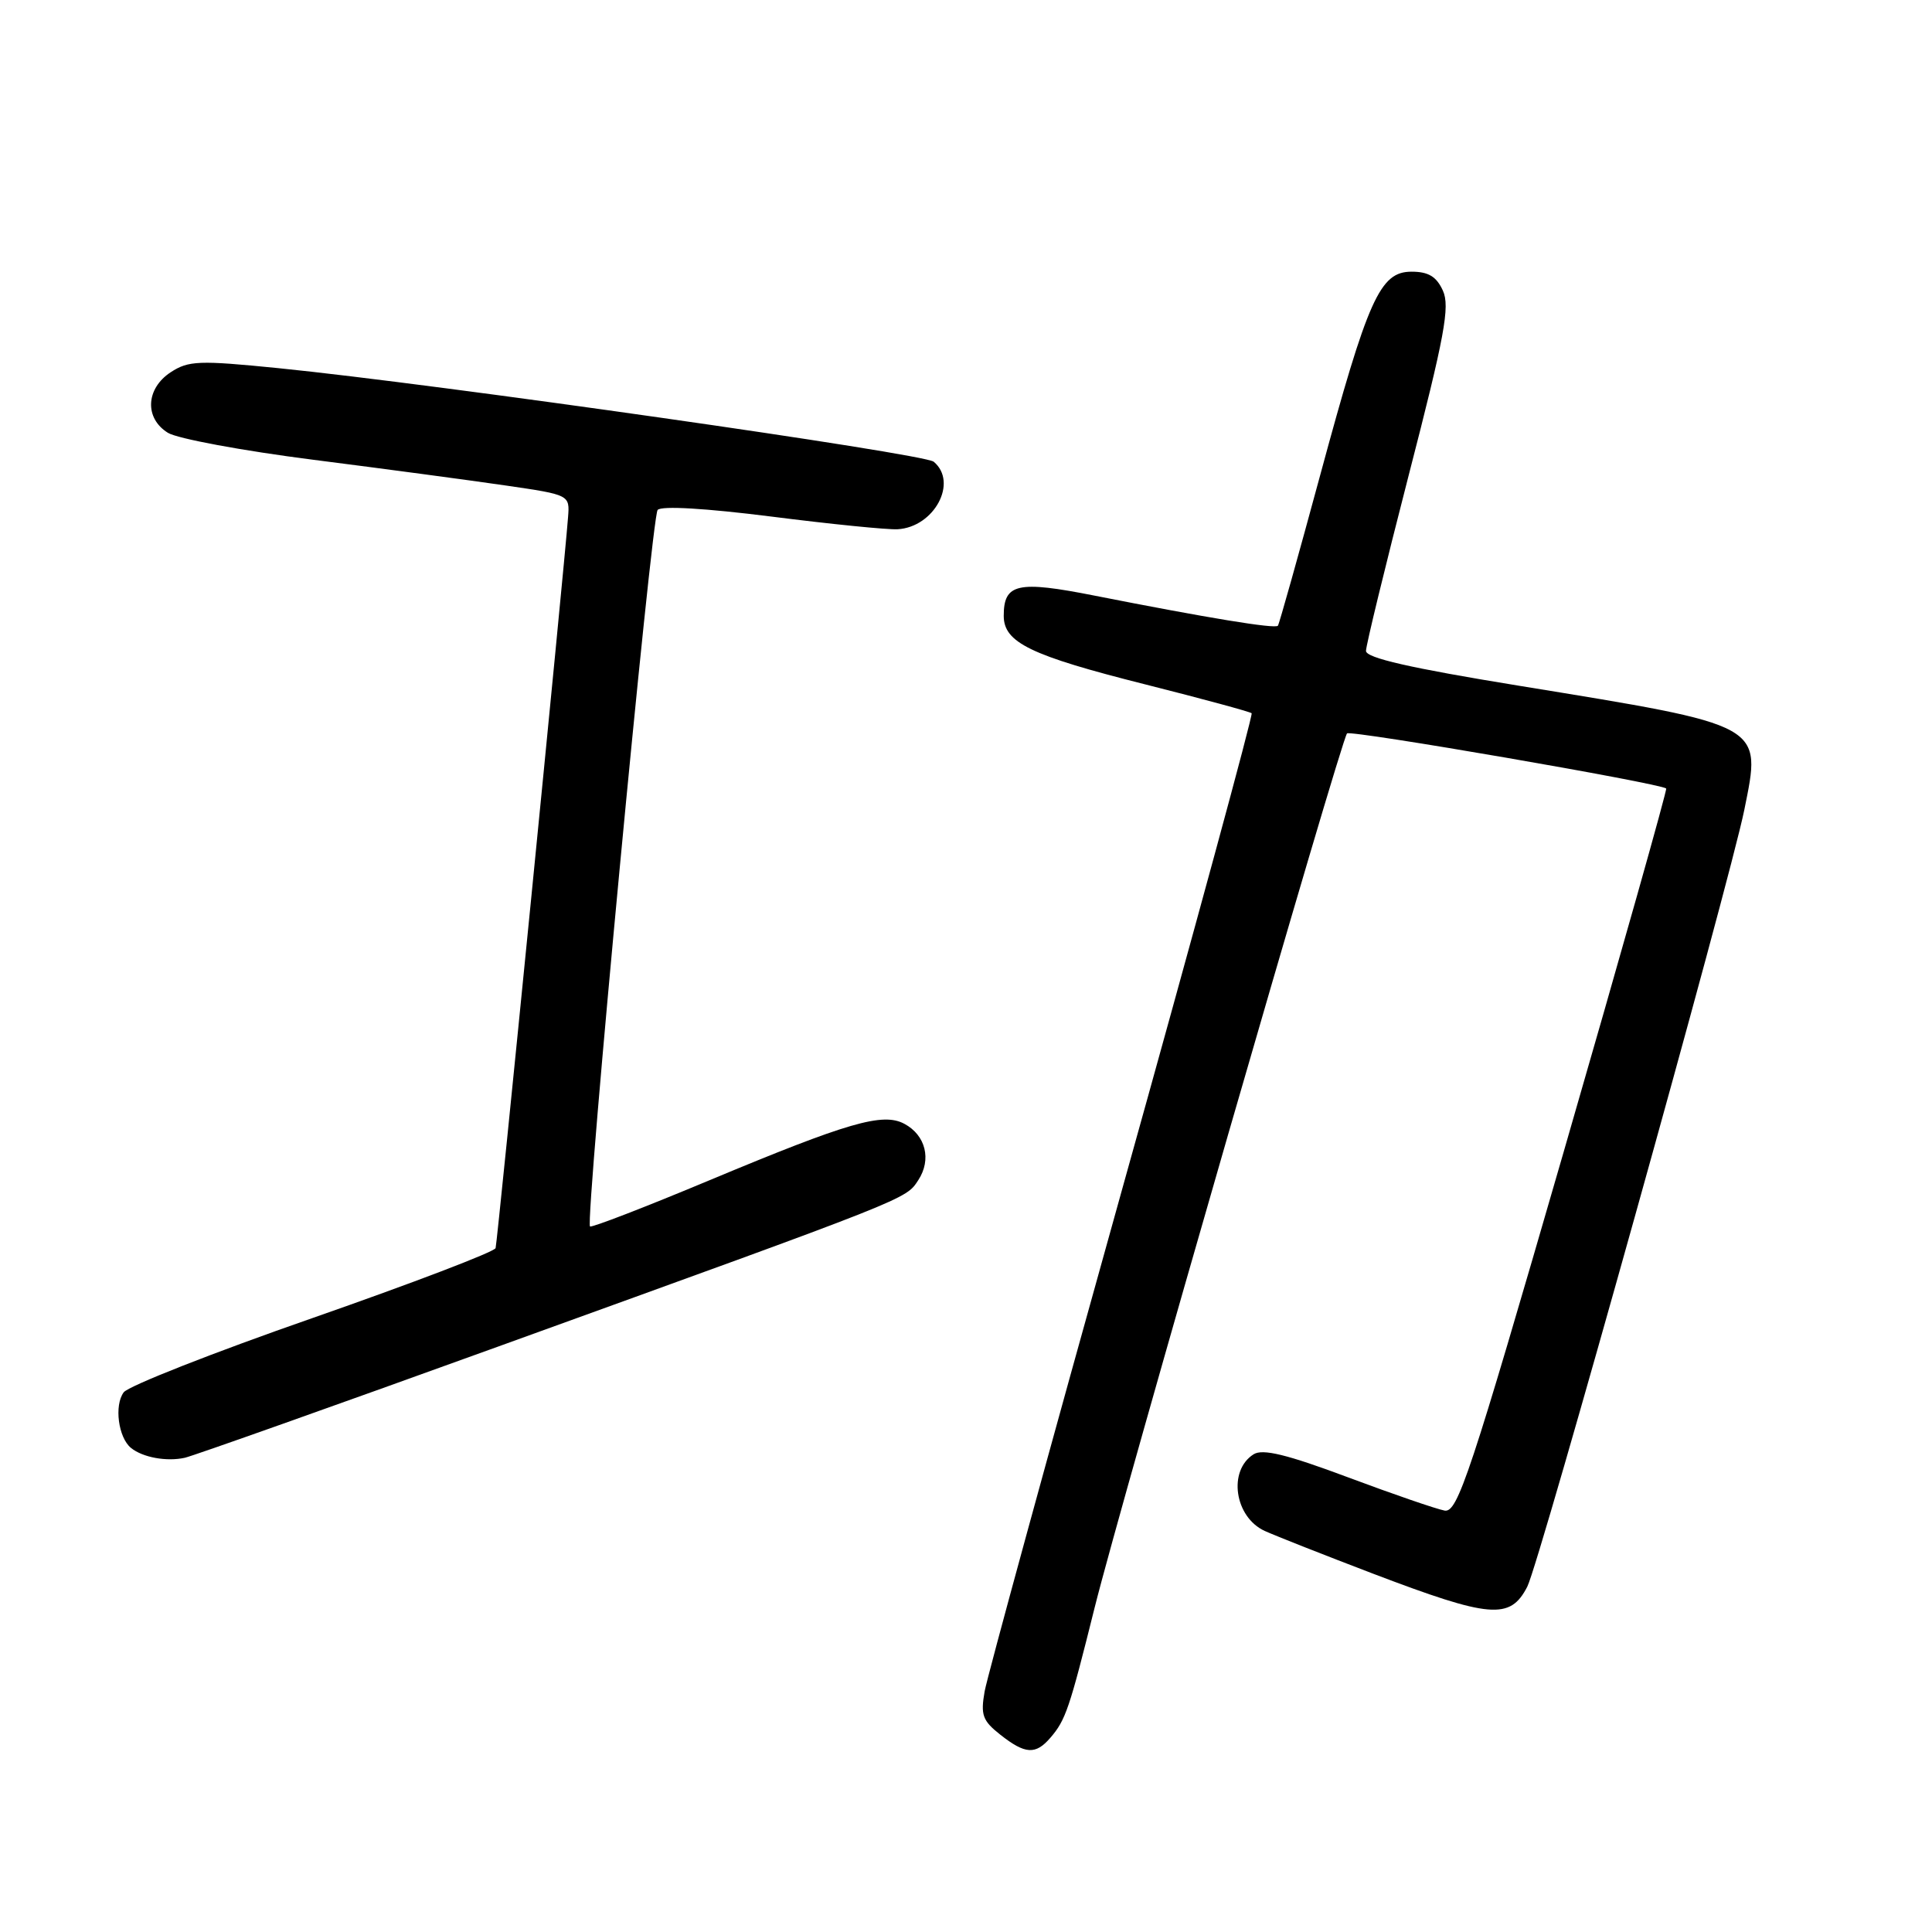 <?xml version="1.0" encoding="UTF-8" standalone="no"?>
<!DOCTYPE svg PUBLIC "-//W3C//DTD SVG 1.1//EN" "http://www.w3.org/Graphics/SVG/1.1/DTD/svg11.dtd" >
<svg xmlns="http://www.w3.org/2000/svg" xmlns:xlink="http://www.w3.org/1999/xlink" version="1.1" viewBox="0 0 256 256">
 <g >
 <path fill="currentColor"
d=" M 139.19 230.25 C 141.20 227.92 141.70 226.44 145.05 213.00 C 148.55 198.97 177.72 97.95 178.49 97.18 C 178.96 96.70 220.01 103.79 220.78 104.48 C 220.93 104.61 214.82 126.27 207.20 152.61 C 194.78 195.52 193.14 200.46 191.42 200.16 C 190.36 199.97 184.60 197.99 178.61 195.75 C 170.51 192.72 167.31 191.94 166.11 192.70 C 162.68 194.86 163.58 201.03 167.59 202.86 C 169.05 203.52 175.49 206.06 181.91 208.51 C 197.50 214.44 200.09 214.66 202.37 210.25 C 203.98 207.14 229.20 116.85 231.13 107.31 C 233.43 95.89 233.99 96.20 201.25 90.86 C 186.87 88.52 181.00 87.18 181.00 86.25 C 181.00 85.53 183.55 75.05 186.66 62.97 C 191.43 44.50 192.15 40.62 191.19 38.51 C 190.34 36.64 189.27 36.00 187.04 36.00 C 182.85 36.00 181.28 39.51 174.91 63.04 C 172.01 73.74 169.50 82.69 169.33 82.91 C 168.98 83.36 160.01 81.88 145.06 78.93 C 134.82 76.90 133.00 77.31 133.00 81.60 C 133.00 85.14 136.52 86.85 151.73 90.68 C 159.29 92.59 165.65 94.31 165.85 94.51 C 166.05 94.71 158.31 123.14 148.66 157.69 C 139.01 192.23 130.83 222.12 130.47 224.11 C 129.92 227.24 130.19 228.00 132.55 229.86 C 135.85 232.46 137.23 232.54 139.19 230.25 Z  M 66.00 178.43 C 120.94 158.56 119.99 158.94 121.68 156.37 C 123.46 153.65 122.66 150.42 119.83 148.91 C 116.97 147.38 112.42 148.70 94.01 156.39 C 85.50 159.95 78.37 162.70 78.18 162.51 C 77.51 161.84 86.33 68.50 87.14 67.57 C 87.64 67.00 93.51 67.35 102.23 68.45 C 110.08 69.45 117.59 70.20 118.92 70.13 C 123.79 69.86 126.99 63.90 123.72 61.18 C 122.42 60.10 57.88 50.89 36.86 48.78 C 26.35 47.73 24.98 47.78 22.61 49.33 C 19.31 51.50 19.13 55.42 22.25 57.35 C 23.49 58.12 32.15 59.73 41.50 60.92 C 50.85 62.11 62.33 63.65 67.00 64.33 C 75.50 65.57 75.50 65.57 75.27 68.53 C 74.74 75.54 65.91 164.58 65.67 165.38 C 65.53 165.87 54.63 170.03 41.46 174.63 C 28.28 179.22 17.00 183.66 16.39 184.49 C 15.11 186.22 15.68 190.50 17.36 191.86 C 18.91 193.12 22.09 193.70 24.50 193.16 C 25.60 192.91 44.27 186.29 66.00 178.43 Z "/>
</g>
</svg>